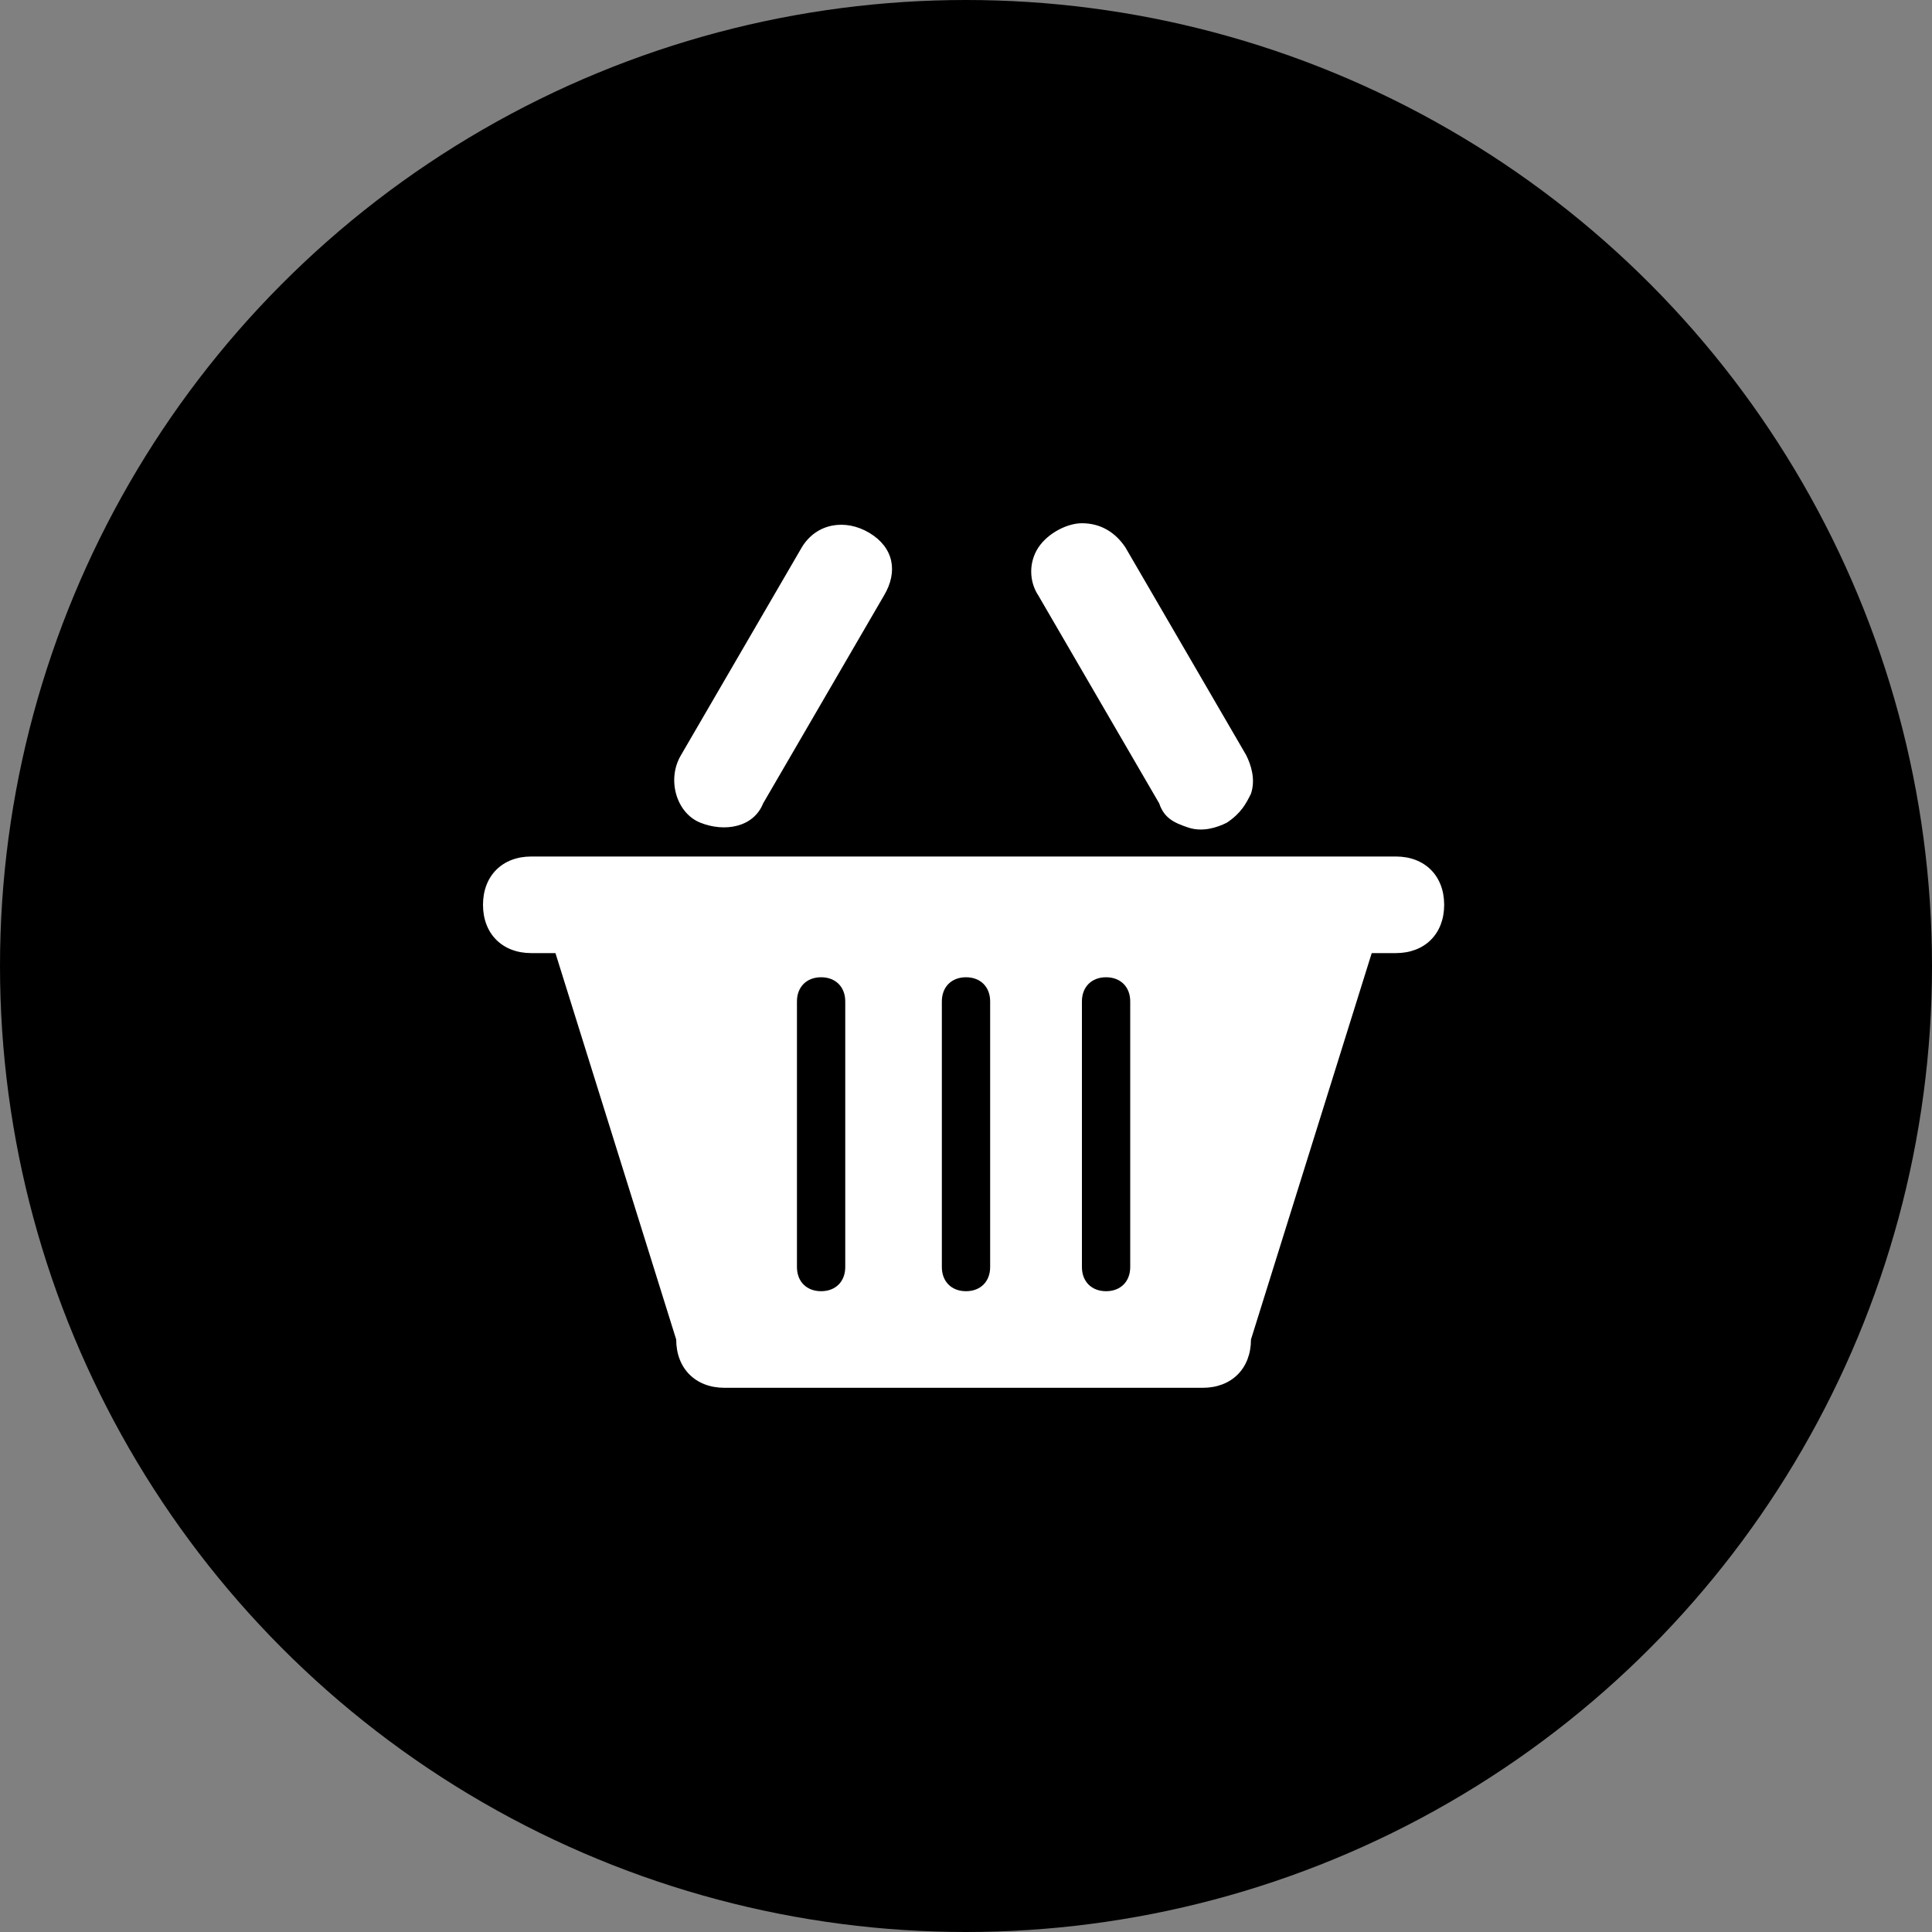 <?xml version="1.0" encoding="utf-8"?>
<!-- Generator: Adobe Illustrator 24.0.0, SVG Export Plug-In . SVG Version: 6.00 Build 0)  -->
<svg version="1.1" id="图层_1" xmlns="http://www.w3.org/2000/svg" xmlns:xlink="http://www.w3.org/1999/xlink" x="0px" y="0px"
	 viewBox="0 0 40 40" style="enable-background:new 0 0 40 40;" xml:space="preserve">
<rect x="0" y="0" width="40" height="40" fill="#808080" stroke="none"/>
<style type="text/css">
	.st0{fill-rule:evenodd;clip-rule:evenodd;}
	.st1{fill:#FFFFFF;}
</style>
<title>icon_product10备份</title>
<g id="数据看板高保真">
	<g id="切图" transform="translate(-603, -44)">
		<g id="icon_product10" transform="translate(603, 44)">
			<circle id="椭圆形" class="st0" cx="20" cy="20" r="20"/>
			<g id="采购" transform="translate(10, 10.833)">
				<path id="形状" class="st1" d="M18.9,8.9h-0.5l-2.5,8c0,0.6-0.4,1-1,1H5c-0.6,0-1-0.4-1-1l-2.5-8H1c-0.6,0-1-0.4-1-1
					s0.4-1,1-1h17.9c0.6,0,1,0.4,1,1S19.5,8.9,18.9,8.9L18.9,8.9z M7.5,9.9c0-0.3-0.2-0.5-0.5-0.5c-0.3,0-0.5,0.2-0.5,0.5v5.5
					c0,0.3,0.2,0.5,0.5,0.5c0.3,0,0.5-0.2,0.5-0.5V9.9L7.5,9.9z M10.5,9.9c0-0.3-0.2-0.5-0.5-0.5c-0.3,0-0.5,0.2-0.5,0.5v5.5
					c0,0.3,0.2,0.5,0.5,0.5c0.3,0,0.5-0.2,0.5-0.5V9.9z M13.4,9.9c0-0.3-0.2-0.5-0.5-0.5c-0.3,0-0.5,0.2-0.5,0.5v5.5
					c0,0.3,0.2,0.5,0.5,0.5c0.3,0,0.5-0.2,0.5-0.5V9.9z M15.4,6.2c-0.2,0.1-0.5,0.2-0.8,0.1c-0.3-0.1-0.5-0.2-0.6-0.5l-2.5-4.3
					c-0.2-0.3-0.2-0.7,0-1S12.1,0,12.4,0c0.4,0,0.7,0.2,0.9,0.5l2.5,4.3C15.9,5,16,5.3,15.9,5.6C15.8,5.8,15.7,6,15.4,6.2L15.4,6.2z
					 M5.8,5.8C5.6,6.3,5,6.4,4.5,6.2S3.8,5.3,4.1,4.8l2.5-4.3C6.9,0,7.5-0.1,8,0.2S8.6,1,8.3,1.5L5.8,5.8z"/>
			</g>
		</g>
	</g>
</g>
</svg>
